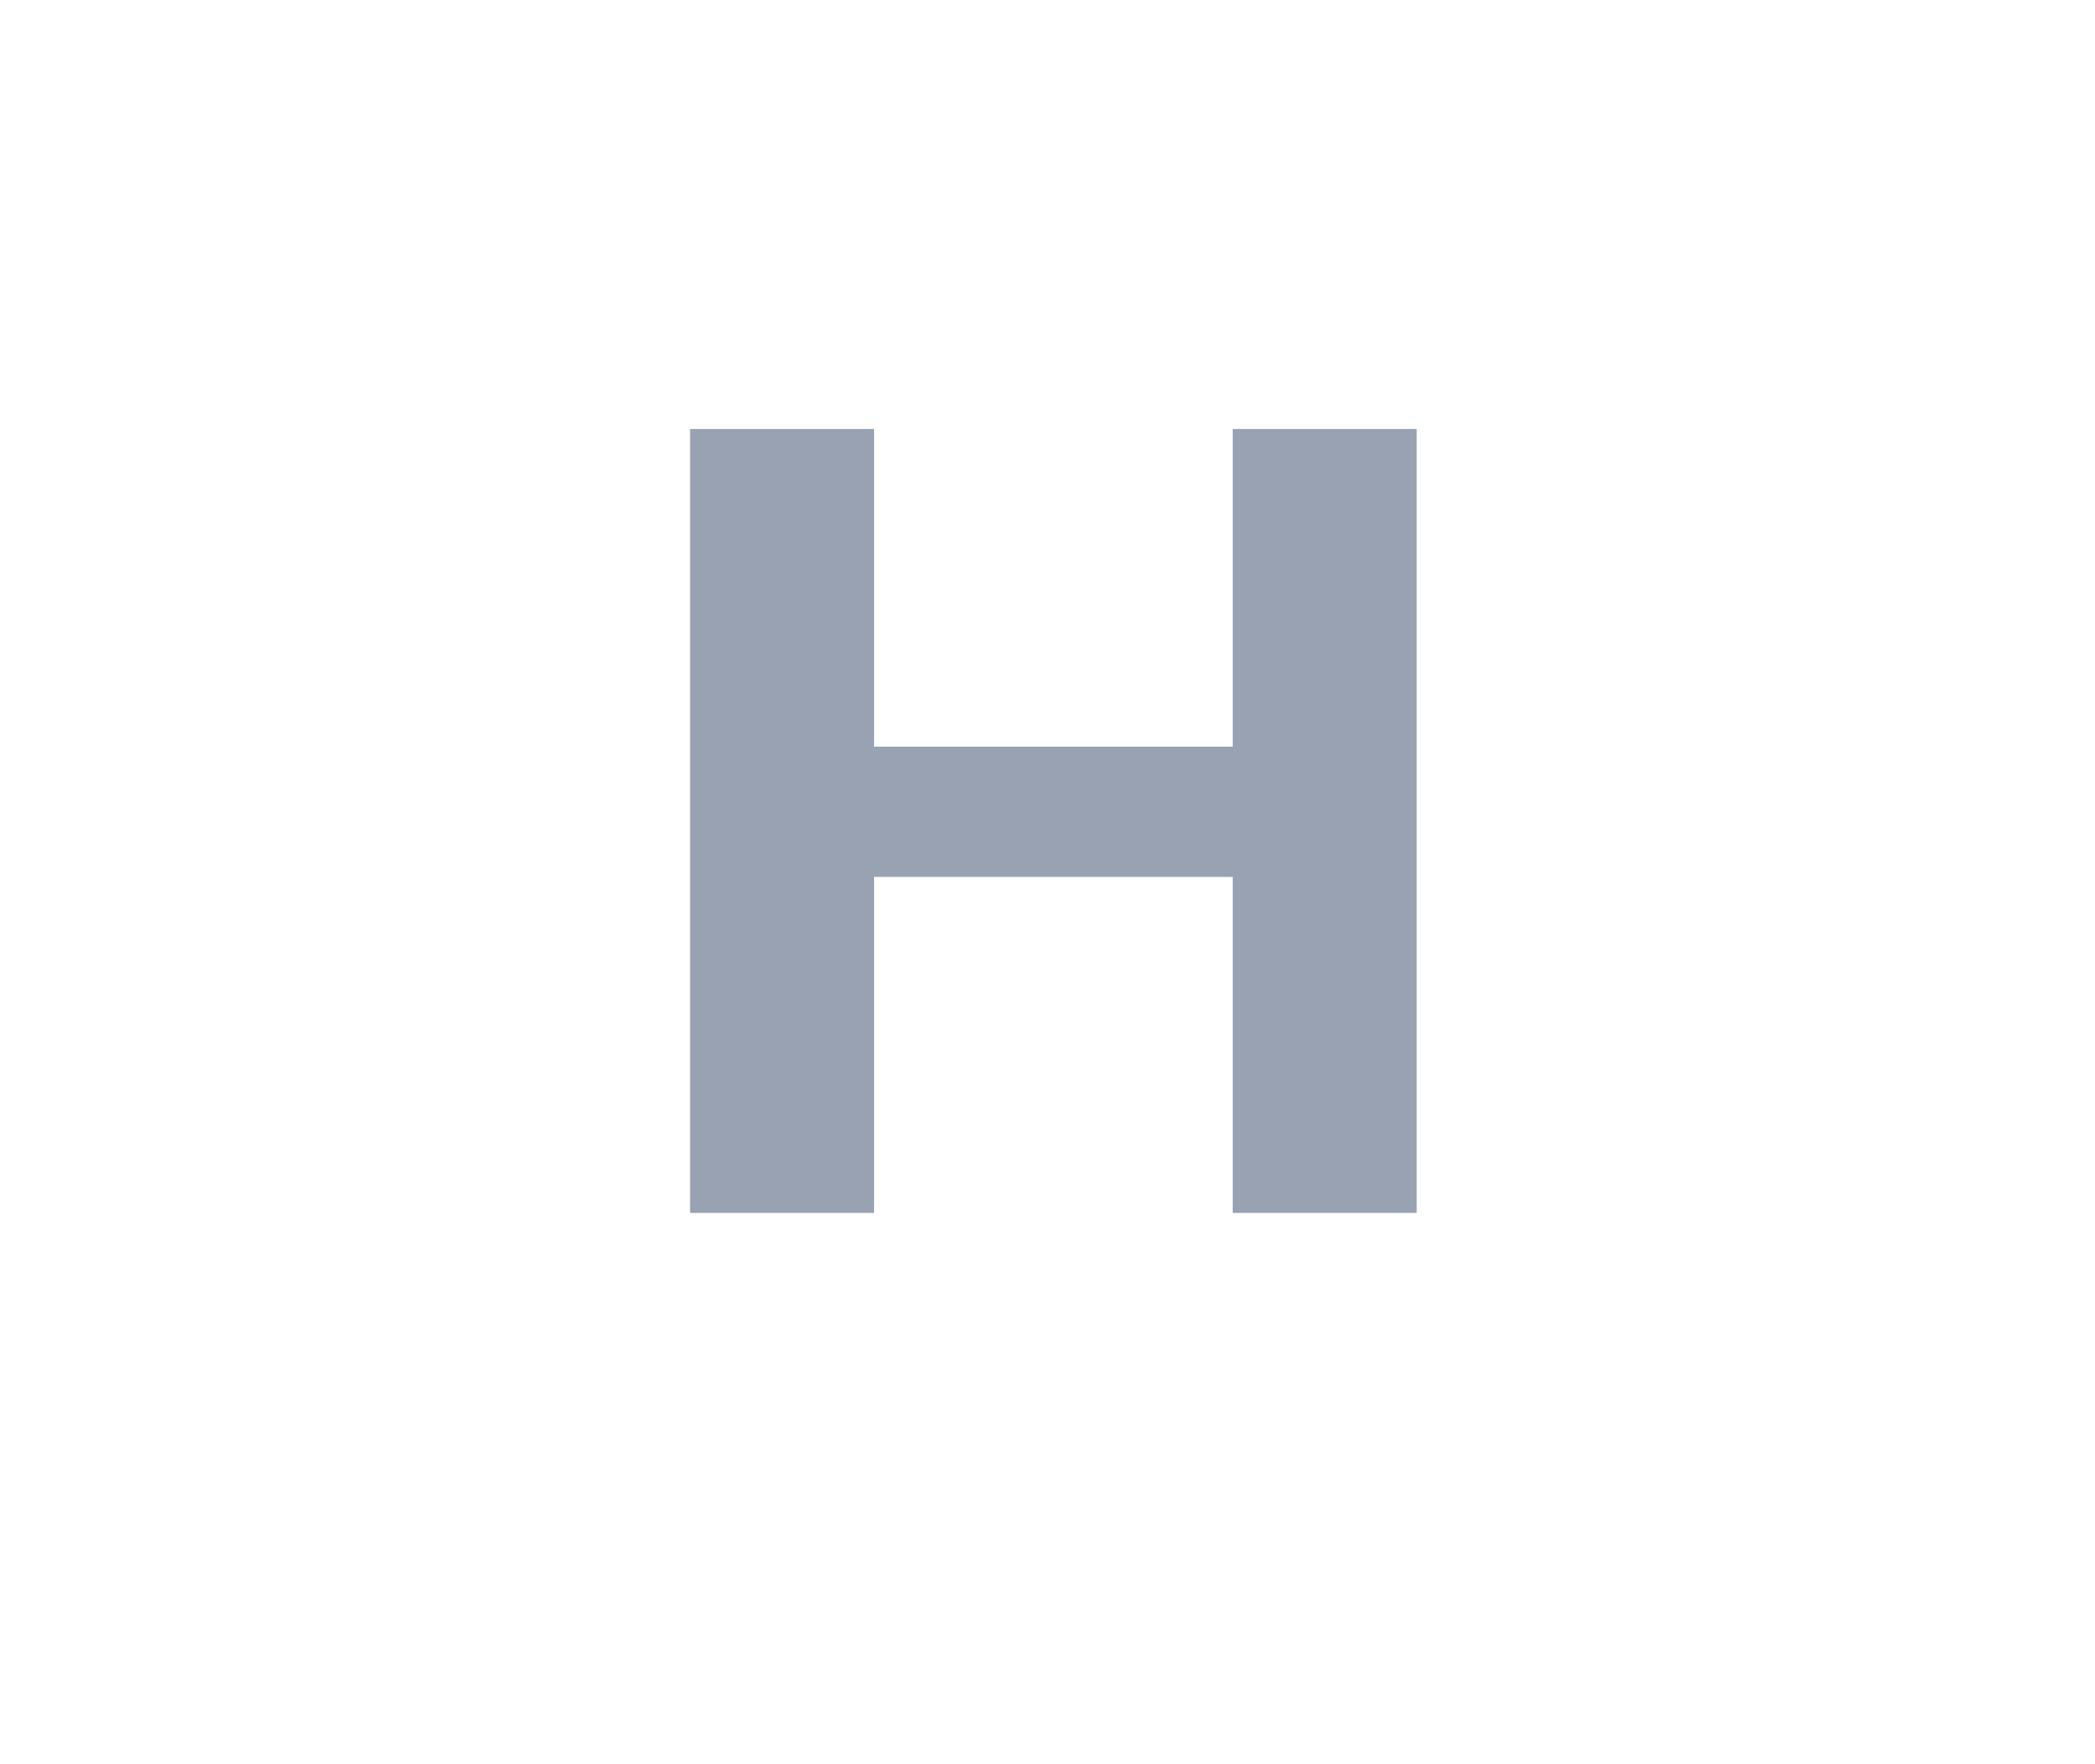 <svg width="38" height="32" viewBox="0 0 38 32" fill="none" xmlns="http://www.w3.org/2000/svg">
<g id="_WYSIWYG editor icon">
<path id="Icon" d="M25.696 22H22.36V15.906H15.854V22H12.517V7.781H15.854V13.543H22.36V7.781H25.696V22Z" fill="#98A2B3"/>
</g>
</svg>
